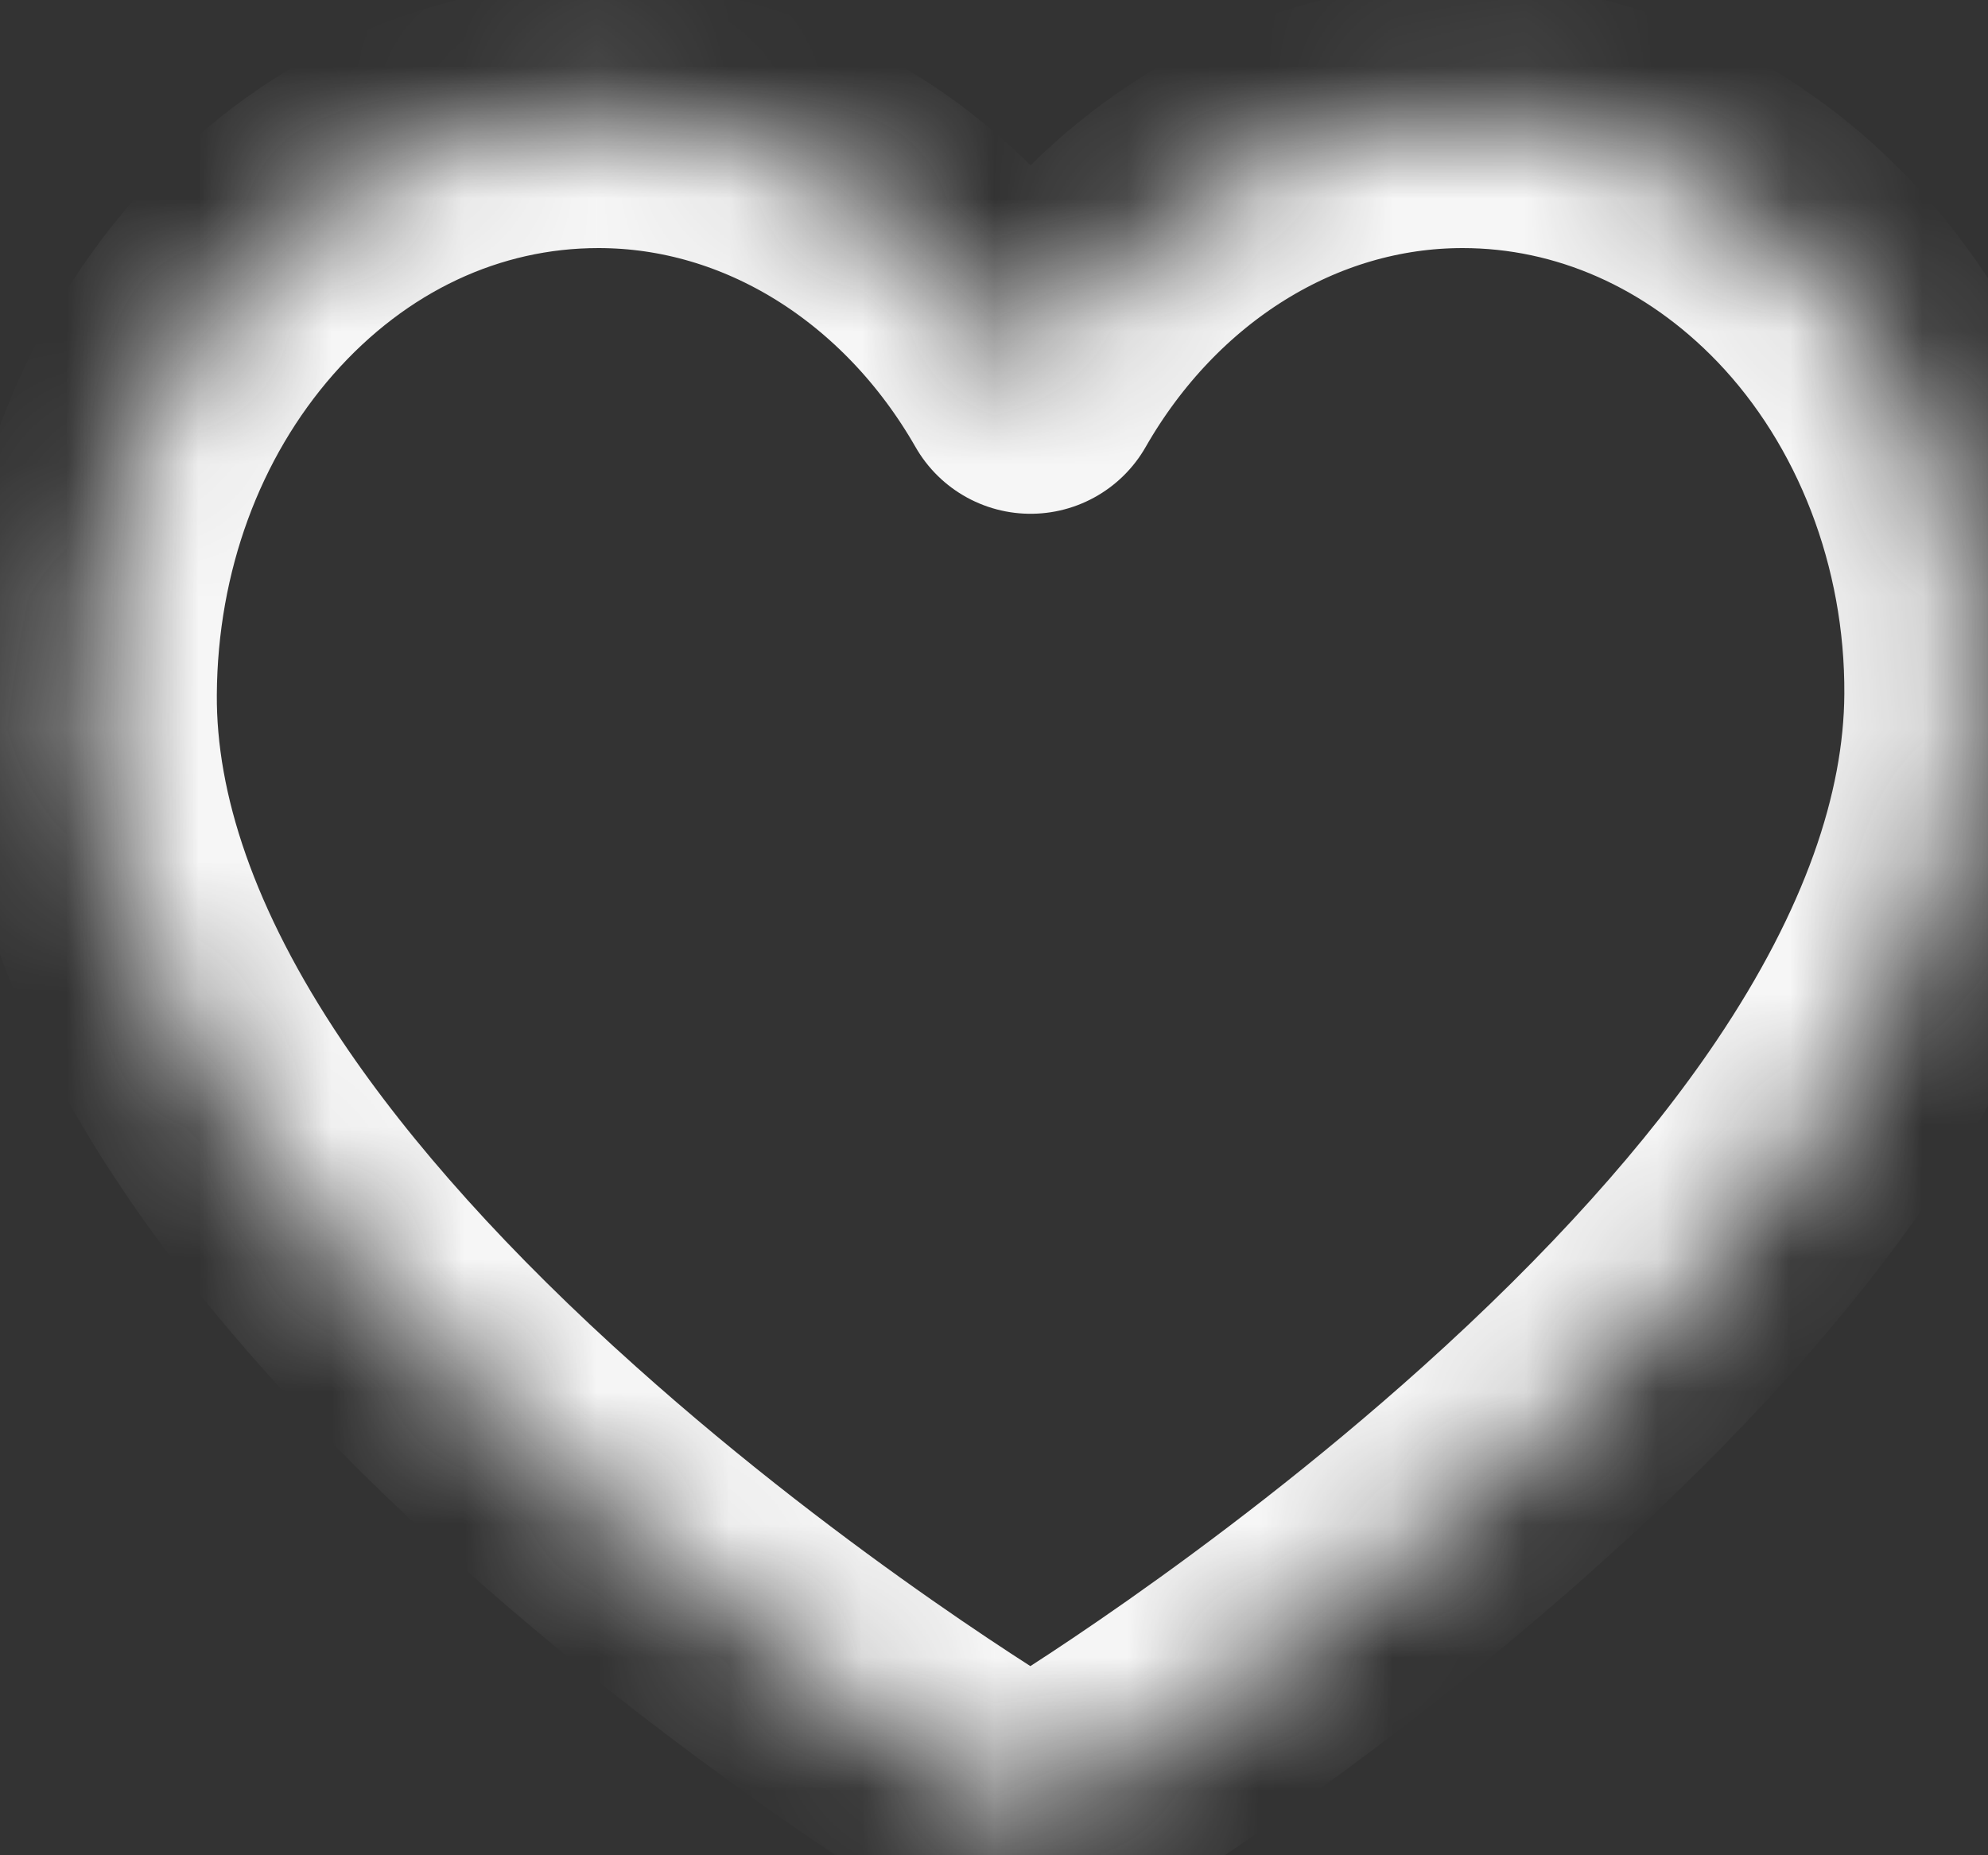 <svg viewBox="0 0 15 14" fill="none" xmlns="http://www.w3.org/2000/svg">
<rect x="0" y="0" width="15" height="14" fill="#333333" stroke="none"/>
<g id="Heart">
<mask id="path-1-inside-1_199_3246" fill="white">
<path d="M7.776 13.68C7.703 13.68 7.631 13.661 7.567 13.622C7.496 13.58 5.826 12.575 4.133 11.059C3.129 10.162 2.327 9.271 1.751 8.413C1.005 7.302 0.63 6.233 0.636 5.237C0.643 4.077 1.043 2.987 1.763 2.166C2.496 1.332 3.473 0.872 4.516 0.872C5.851 0.872 7.073 1.648 7.776 2.877C8.479 1.648 9.7 0.872 11.036 0.872C12.021 0.872 12.96 1.287 13.682 2.04C14.473 2.866 14.923 4.033 14.916 5.242C14.91 6.237 14.527 7.304 13.78 8.413C13.202 9.271 12.401 10.161 11.401 11.059C9.714 12.574 8.056 13.579 7.986 13.621C7.921 13.661 7.848 13.68 7.776 13.68Z"/>
</mask>
<path d="M7.776 13.68C7.703 13.68 7.631 13.661 7.567 13.622C7.496 13.58 5.826 12.575 4.133 11.059C3.129 10.162 2.327 9.271 1.751 8.413C1.005 7.302 0.63 6.233 0.636 5.237C0.643 4.077 1.043 2.987 1.763 2.166C2.496 1.332 3.473 0.872 4.516 0.872C5.851 0.872 7.073 1.648 7.776 2.877C8.479 1.648 9.7 0.872 11.036 0.872C12.021 0.872 12.96 1.287 13.682 2.04C14.473 2.866 14.923 4.033 14.916 5.242C14.91 6.237 14.527 7.304 13.78 8.413C13.202 9.271 12.401 10.161 11.401 11.059C9.714 12.574 8.056 13.579 7.986 13.621C7.921 13.661 7.848 13.68 7.776 13.68Z" stroke="#F6F6F6" stroke-width="2" stroke-linejoin="round" mask="url(#path-1-inside-1_199_3246)"/>
</g>
</svg>
